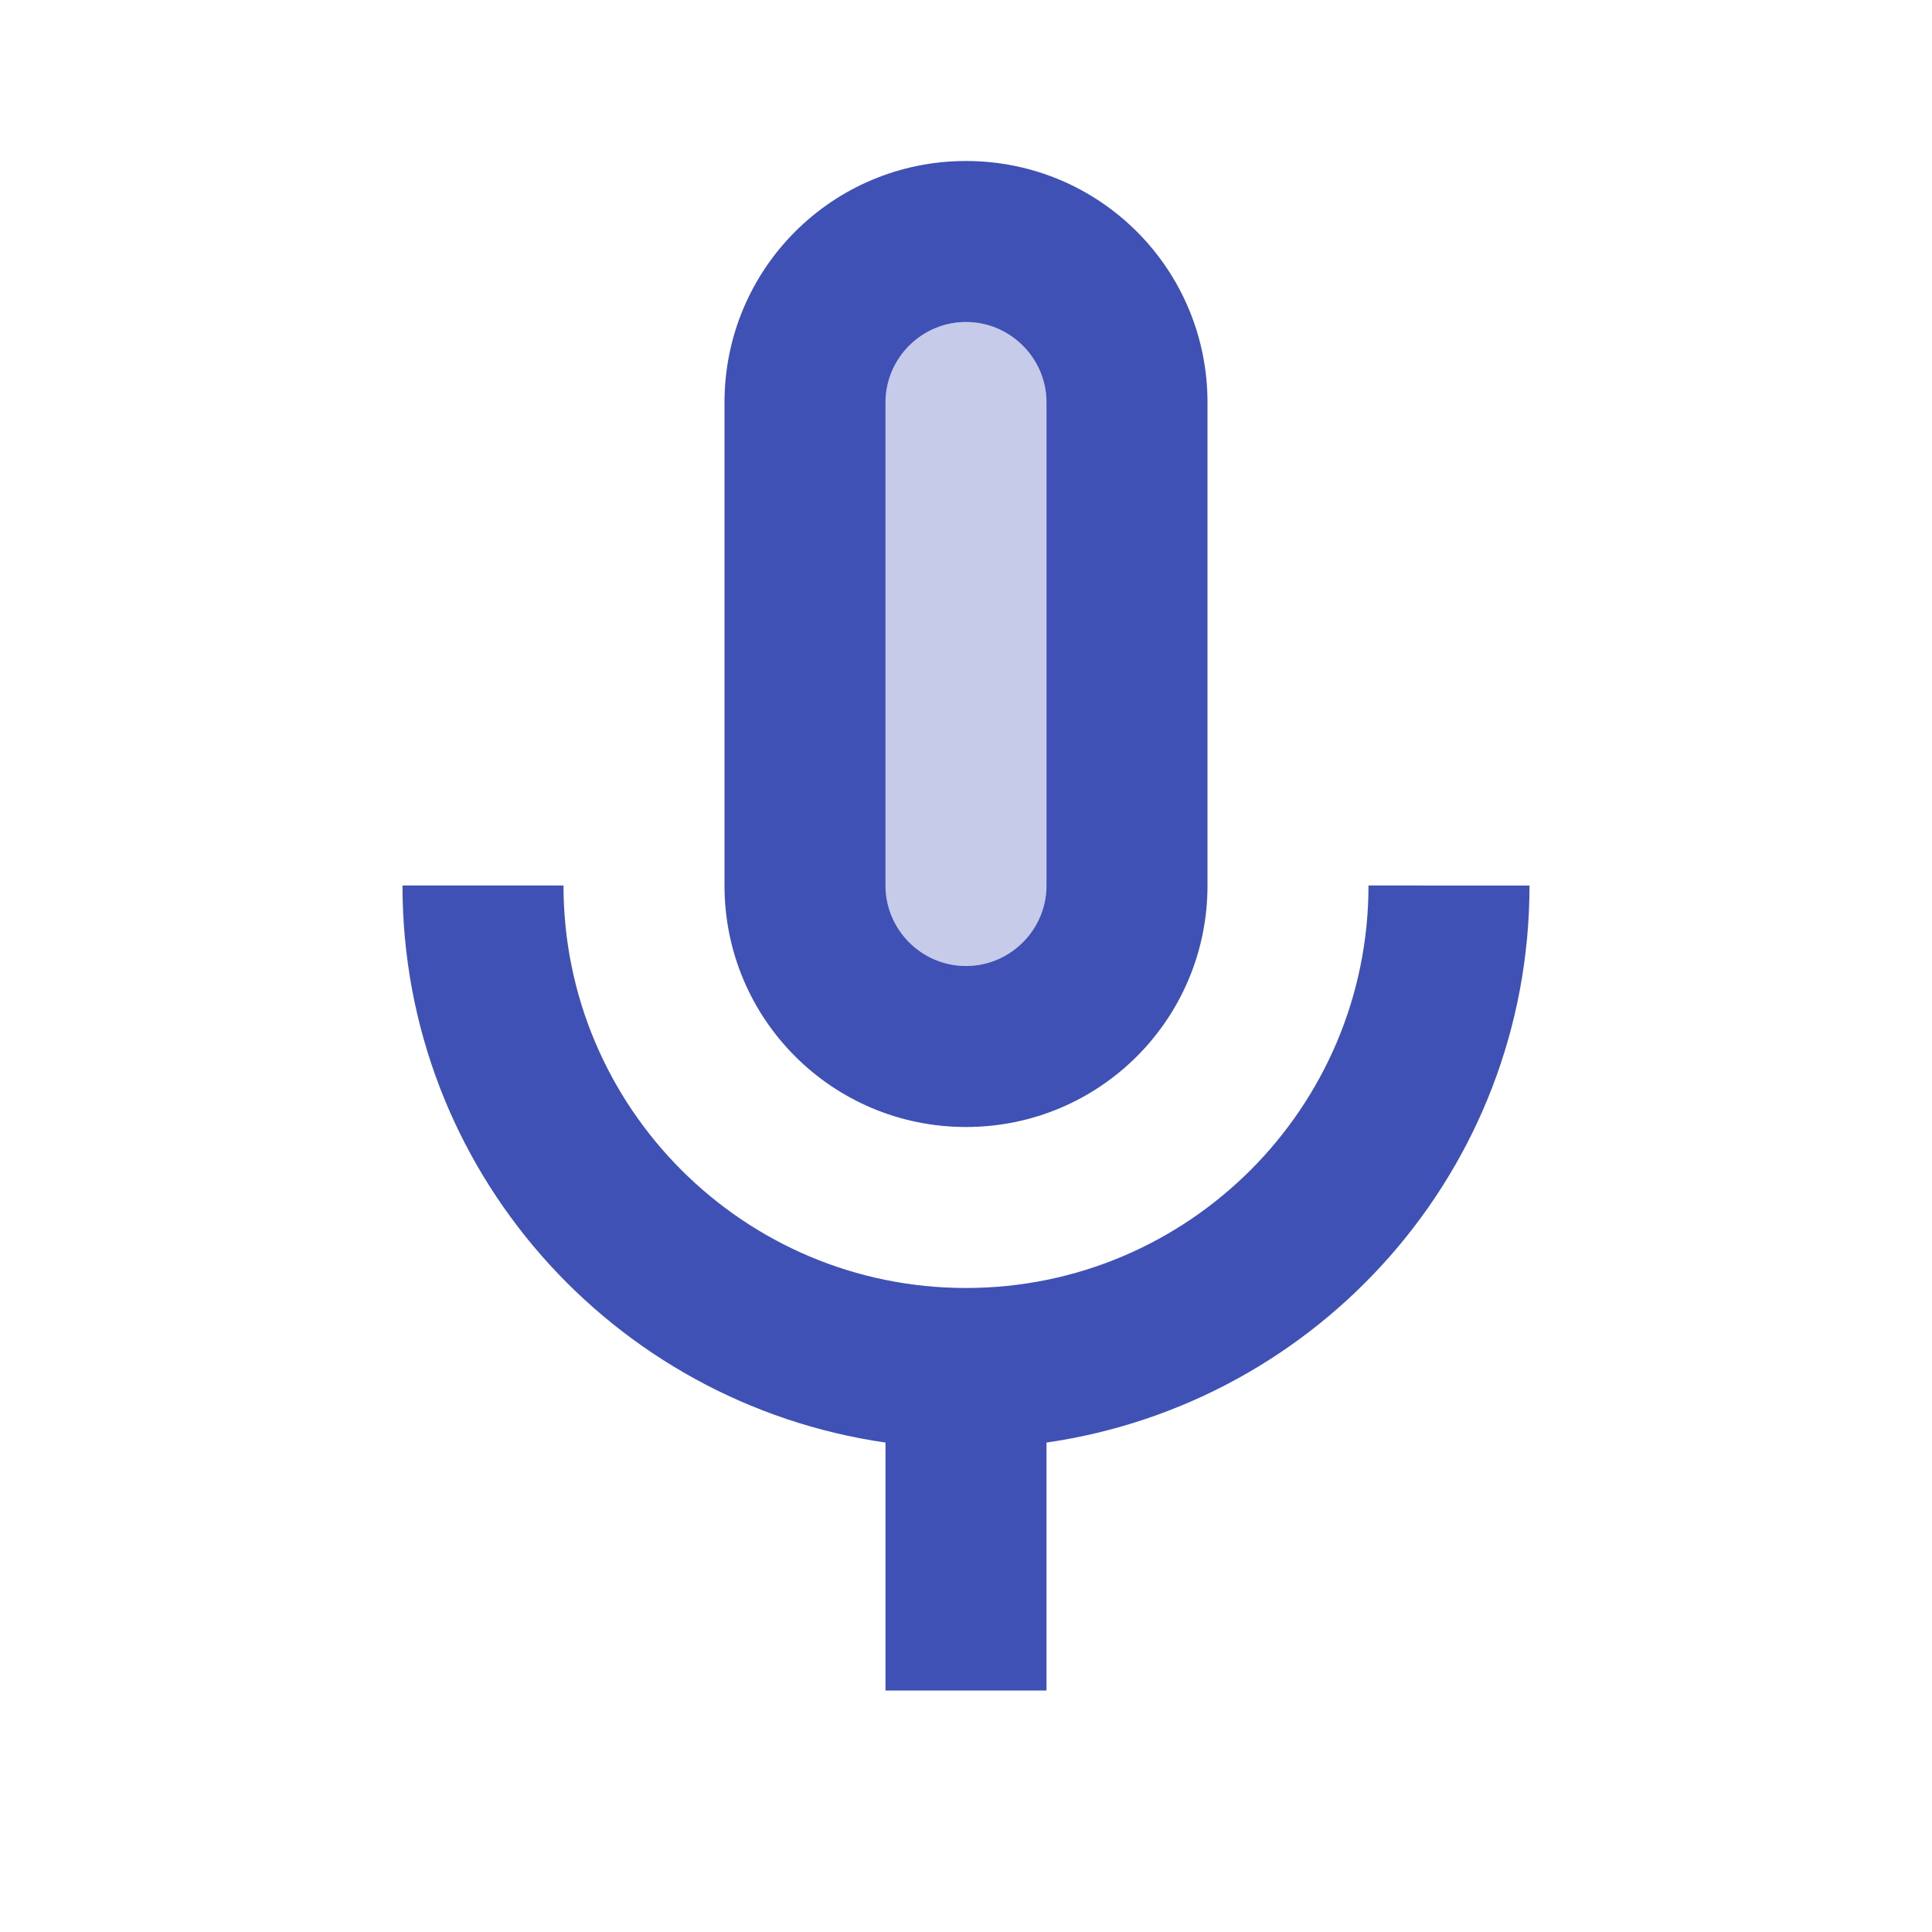 <?xml version="1.0" encoding="utf-8"?>
<!-- Generator: Adobe Illustrator 19.1.0, SVG Export Plug-In . SVG Version: 6.00 Build 0)  -->
<svg enable-background="new 0 0 24 24" height="24px" version="1.1" viewBox="0 0 24 24"
     width="24px"
     x="0px" xml:space="preserve" xmlns="http://www.w3.org/2000/svg" y="0px">
<g id="Bounding_Boxes">
	<rect fill="none" height="24" width="24"/>
    <rect fill="none" height="24" width="24"/>
    <rect fill="none" height="24" width="24"/>
</g>
    <g id="Duotone">
	<g id="ui_x5F_spec_x5F_header_copy">
	</g>
        <g>
		<path d="M12,12c0.55,0,1-0.45,1-1V5c0-0.55-0.45-1-1-1s-1,0.45-1,1v6C11,11.55,11.45,12,12,12z" opacity="0.3"
              style="fill:#3f51b5;"/>
            <path d="M12,14c1.66,0,3-1.34,3-3V5c0-1.66-1.34-3-3-3S9,3.34,9,5v6C9,12.66,10.34,14,12,14z M11,5c0-0.55,0.45-1,1-1s1,0.45,1,1
			v6c0,0.55-0.45,1-1,1s-1-0.45-1-1V5z" style="fill:#3f51b5;"/>
            <path d="M17,11c0,2.76-2.24,5-5,5s-5-2.24-5-5H5c0,3.53,2.61,6.43,6,6.92V21h2v-3.08c3.39-0.49,6-3.39,6-6.92H17z"
                  style="fill:#3f51b5;"/>
	</g>
</g>
</svg>
